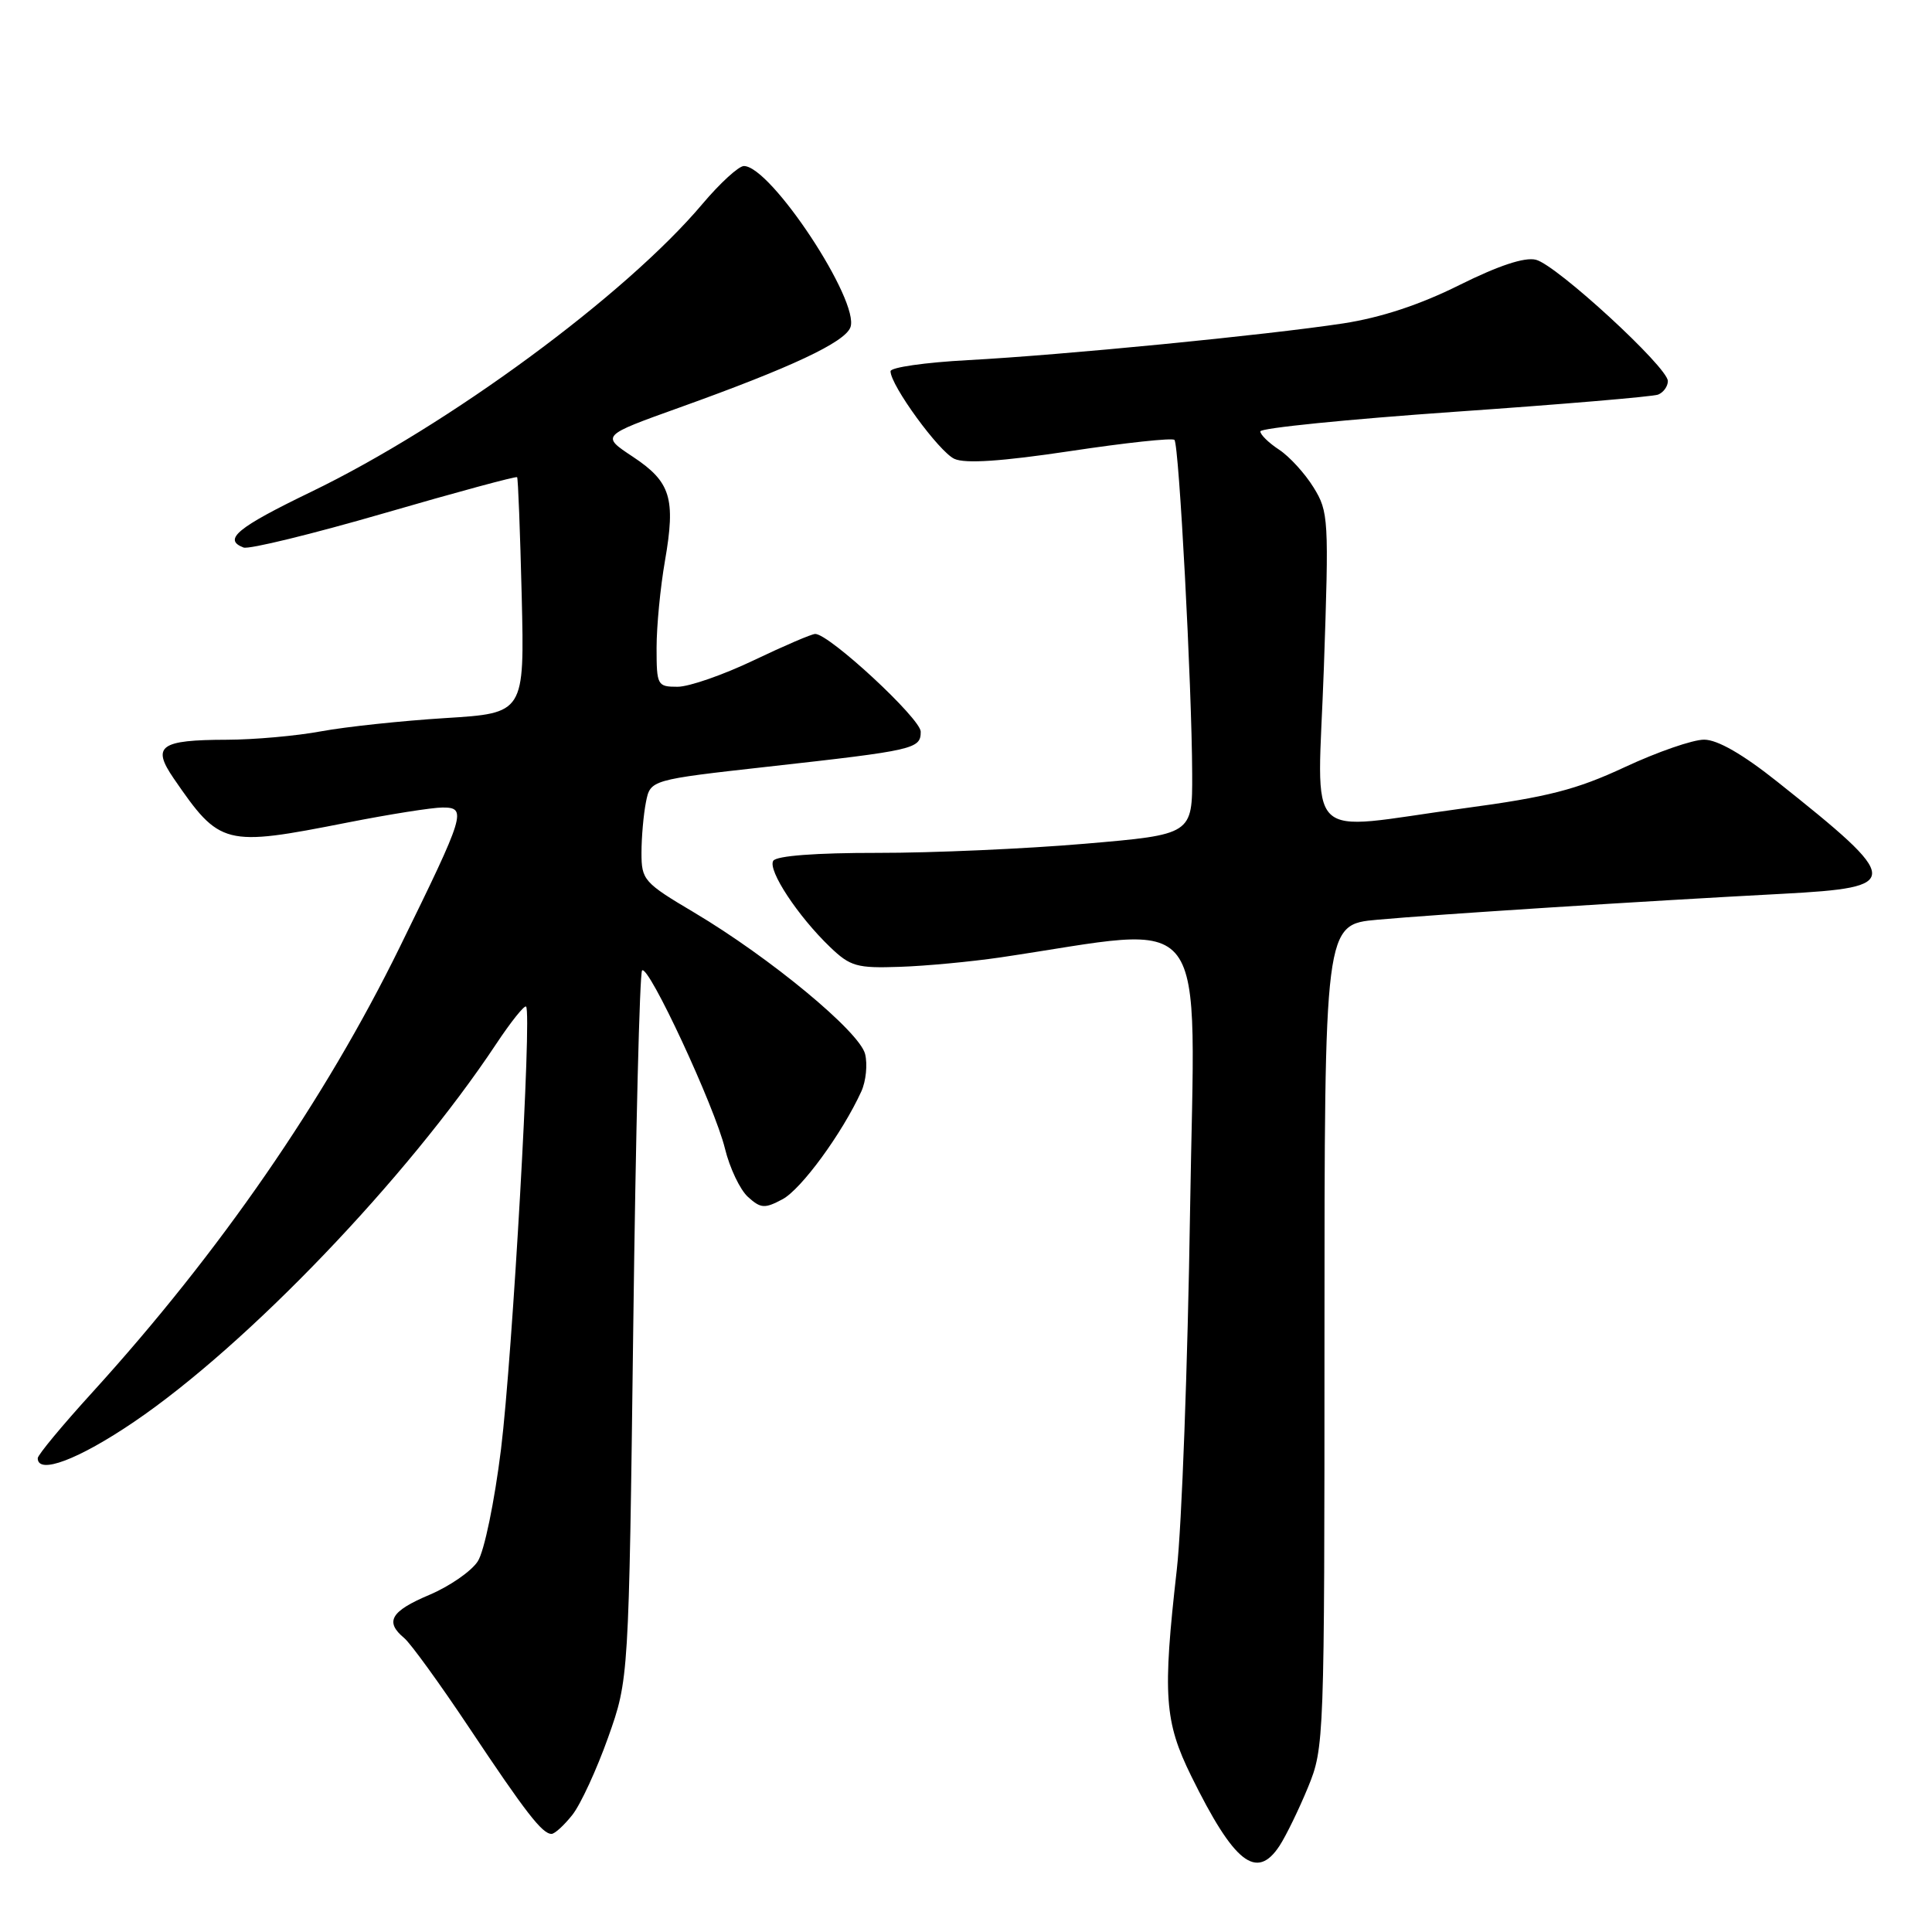 <?xml version="1.0" encoding="UTF-8" standalone="no"?>
<!DOCTYPE svg PUBLIC "-//W3C//DTD SVG 1.1//EN" "http://www.w3.org/Graphics/SVG/1.1/DTD/svg11.dtd" >
<svg xmlns="http://www.w3.org/2000/svg" xmlns:xlink="http://www.w3.org/1999/xlink" version="1.1" viewBox="0 0 256 256">
 <g >
 <path fill="currentColor"
d=" M 169.55 244.57 C 170.42 243.23 172.12 239.74 173.32 236.82 C 175.47 231.58 175.50 230.71 175.50 177.00 C 175.50 122.50 175.50 122.50 182.50 121.87 C 190.15 121.17 217.67 119.41 236.25 118.43 C 252.14 117.58 252.10 116.78 235.50 103.58 C 230.93 99.94 227.57 98.01 225.81 98.01 C 224.32 98.00 219.60 99.64 215.31 101.64 C 208.88 104.64 205.11 105.61 194.00 107.10 C 172.26 110.03 174.59 112.36 175.42 88.47 C 176.10 68.76 176.05 67.81 174.05 64.58 C 172.90 62.72 170.85 60.48 169.48 59.58 C 168.12 58.69 167.00 57.60 167.00 57.16 C 167.00 56.72 178.56 55.56 192.70 54.57 C 206.83 53.59 218.98 52.56 219.70 52.29 C 220.41 52.01 221.00 51.20 221.00 50.49 C 221.00 48.67 206.25 35.10 203.52 34.42 C 202.03 34.04 198.57 35.19 193.38 37.77 C 188.13 40.39 182.99 42.08 178.00 42.85 C 167.82 44.40 140.78 47.05 128.25 47.72 C 122.61 48.02 118.00 48.68 118.00 49.19 C 118.00 51.06 124.43 59.87 126.46 60.80 C 127.90 61.46 132.75 61.13 141.83 59.77 C 149.13 58.67 155.34 58.00 155.62 58.29 C 156.23 58.89 157.93 90.95 157.97 102.54 C 158.00 110.58 158.00 110.58 143.75 111.80 C 135.91 112.47 123.56 113.02 116.31 113.01 C 108.10 113.00 102.87 113.40 102.46 114.06 C 101.70 115.29 105.73 121.41 110.00 125.50 C 112.67 128.06 113.55 128.31 119.23 128.11 C 122.68 128.00 128.65 127.43 132.50 126.87 C 160.91 122.67 158.33 119.23 157.69 160.41 C 157.38 180.81 156.59 202.22 155.93 208.00 C 154.04 224.66 154.29 228.11 157.85 235.35 C 163.53 246.88 166.50 249.22 169.55 244.57 Z  M 75.85 240.47 C 76.95 239.07 79.07 234.46 80.58 230.22 C 83.32 222.50 83.32 222.50 83.91 175.83 C 84.23 150.16 84.76 128.90 85.08 128.59 C 85.92 127.75 94.71 146.65 96.06 152.19 C 96.69 154.77 98.06 157.65 99.11 158.60 C 100.80 160.13 101.32 160.17 103.68 158.91 C 106.17 157.59 111.60 150.16 114.13 144.62 C 114.75 143.26 114.97 141.03 114.63 139.66 C 113.89 136.70 102.03 126.89 91.99 120.92 C 85.31 116.96 85.00 116.60 85.00 113.01 C 85.00 110.94 85.27 107.92 85.59 106.29 C 86.18 103.33 86.18 103.33 101.84 101.58 C 121.21 99.42 122.00 99.24 122.00 96.95 C 122.00 95.23 109.89 84.00 108.02 84.00 C 107.55 84.00 103.88 85.58 99.86 87.50 C 95.84 89.42 91.31 91.00 89.78 91.00 C 87.10 91.00 87.00 90.82 87.00 85.83 C 87.00 82.99 87.50 77.81 88.11 74.32 C 89.55 66.01 88.88 63.85 83.84 60.51 C 79.64 57.73 79.64 57.73 90.07 53.99 C 104.82 48.70 111.92 45.37 112.68 43.38 C 113.99 39.97 102.14 22.00 98.57 22.00 C 97.88 22.00 95.41 24.26 93.08 27.02 C 82.89 39.11 59.41 56.38 41.25 65.16 C 31.42 69.91 29.50 71.49 32.27 72.55 C 32.97 72.82 41.36 70.77 50.91 68.00 C 60.47 65.22 68.39 63.08 68.52 63.23 C 68.65 63.38 68.92 70.47 69.13 79.00 C 69.50 94.50 69.50 94.50 59.00 95.15 C 53.22 95.51 45.83 96.30 42.57 96.90 C 39.30 97.51 33.68 98.01 30.07 98.02 C 21.18 98.04 20.07 98.85 23.02 103.15 C 29.16 112.08 29.70 112.21 46.00 109.00 C 51.58 107.90 57.27 107.00 58.64 107.00 C 61.90 107.00 61.66 107.79 52.97 125.50 C 43.03 145.77 29.12 165.92 12.26 184.47 C 8.27 188.85 5.00 192.79 5.00 193.22 C 5.00 195.44 10.40 193.40 17.75 188.41 C 32.73 178.25 53.92 156.14 65.72 138.37 C 67.69 135.40 69.49 133.15 69.71 133.38 C 70.49 134.16 67.91 179.59 66.39 192.00 C 65.52 199.01 64.17 205.55 63.31 206.88 C 62.47 208.19 59.58 210.19 56.89 211.33 C 51.77 213.49 50.96 214.89 53.56 217.05 C 54.41 217.76 58.28 223.10 62.16 228.92 C 69.67 240.19 71.85 243.00 73.08 243.00 C 73.51 243.00 74.75 241.86 75.85 240.47 Z "/>
</g>
</svg>